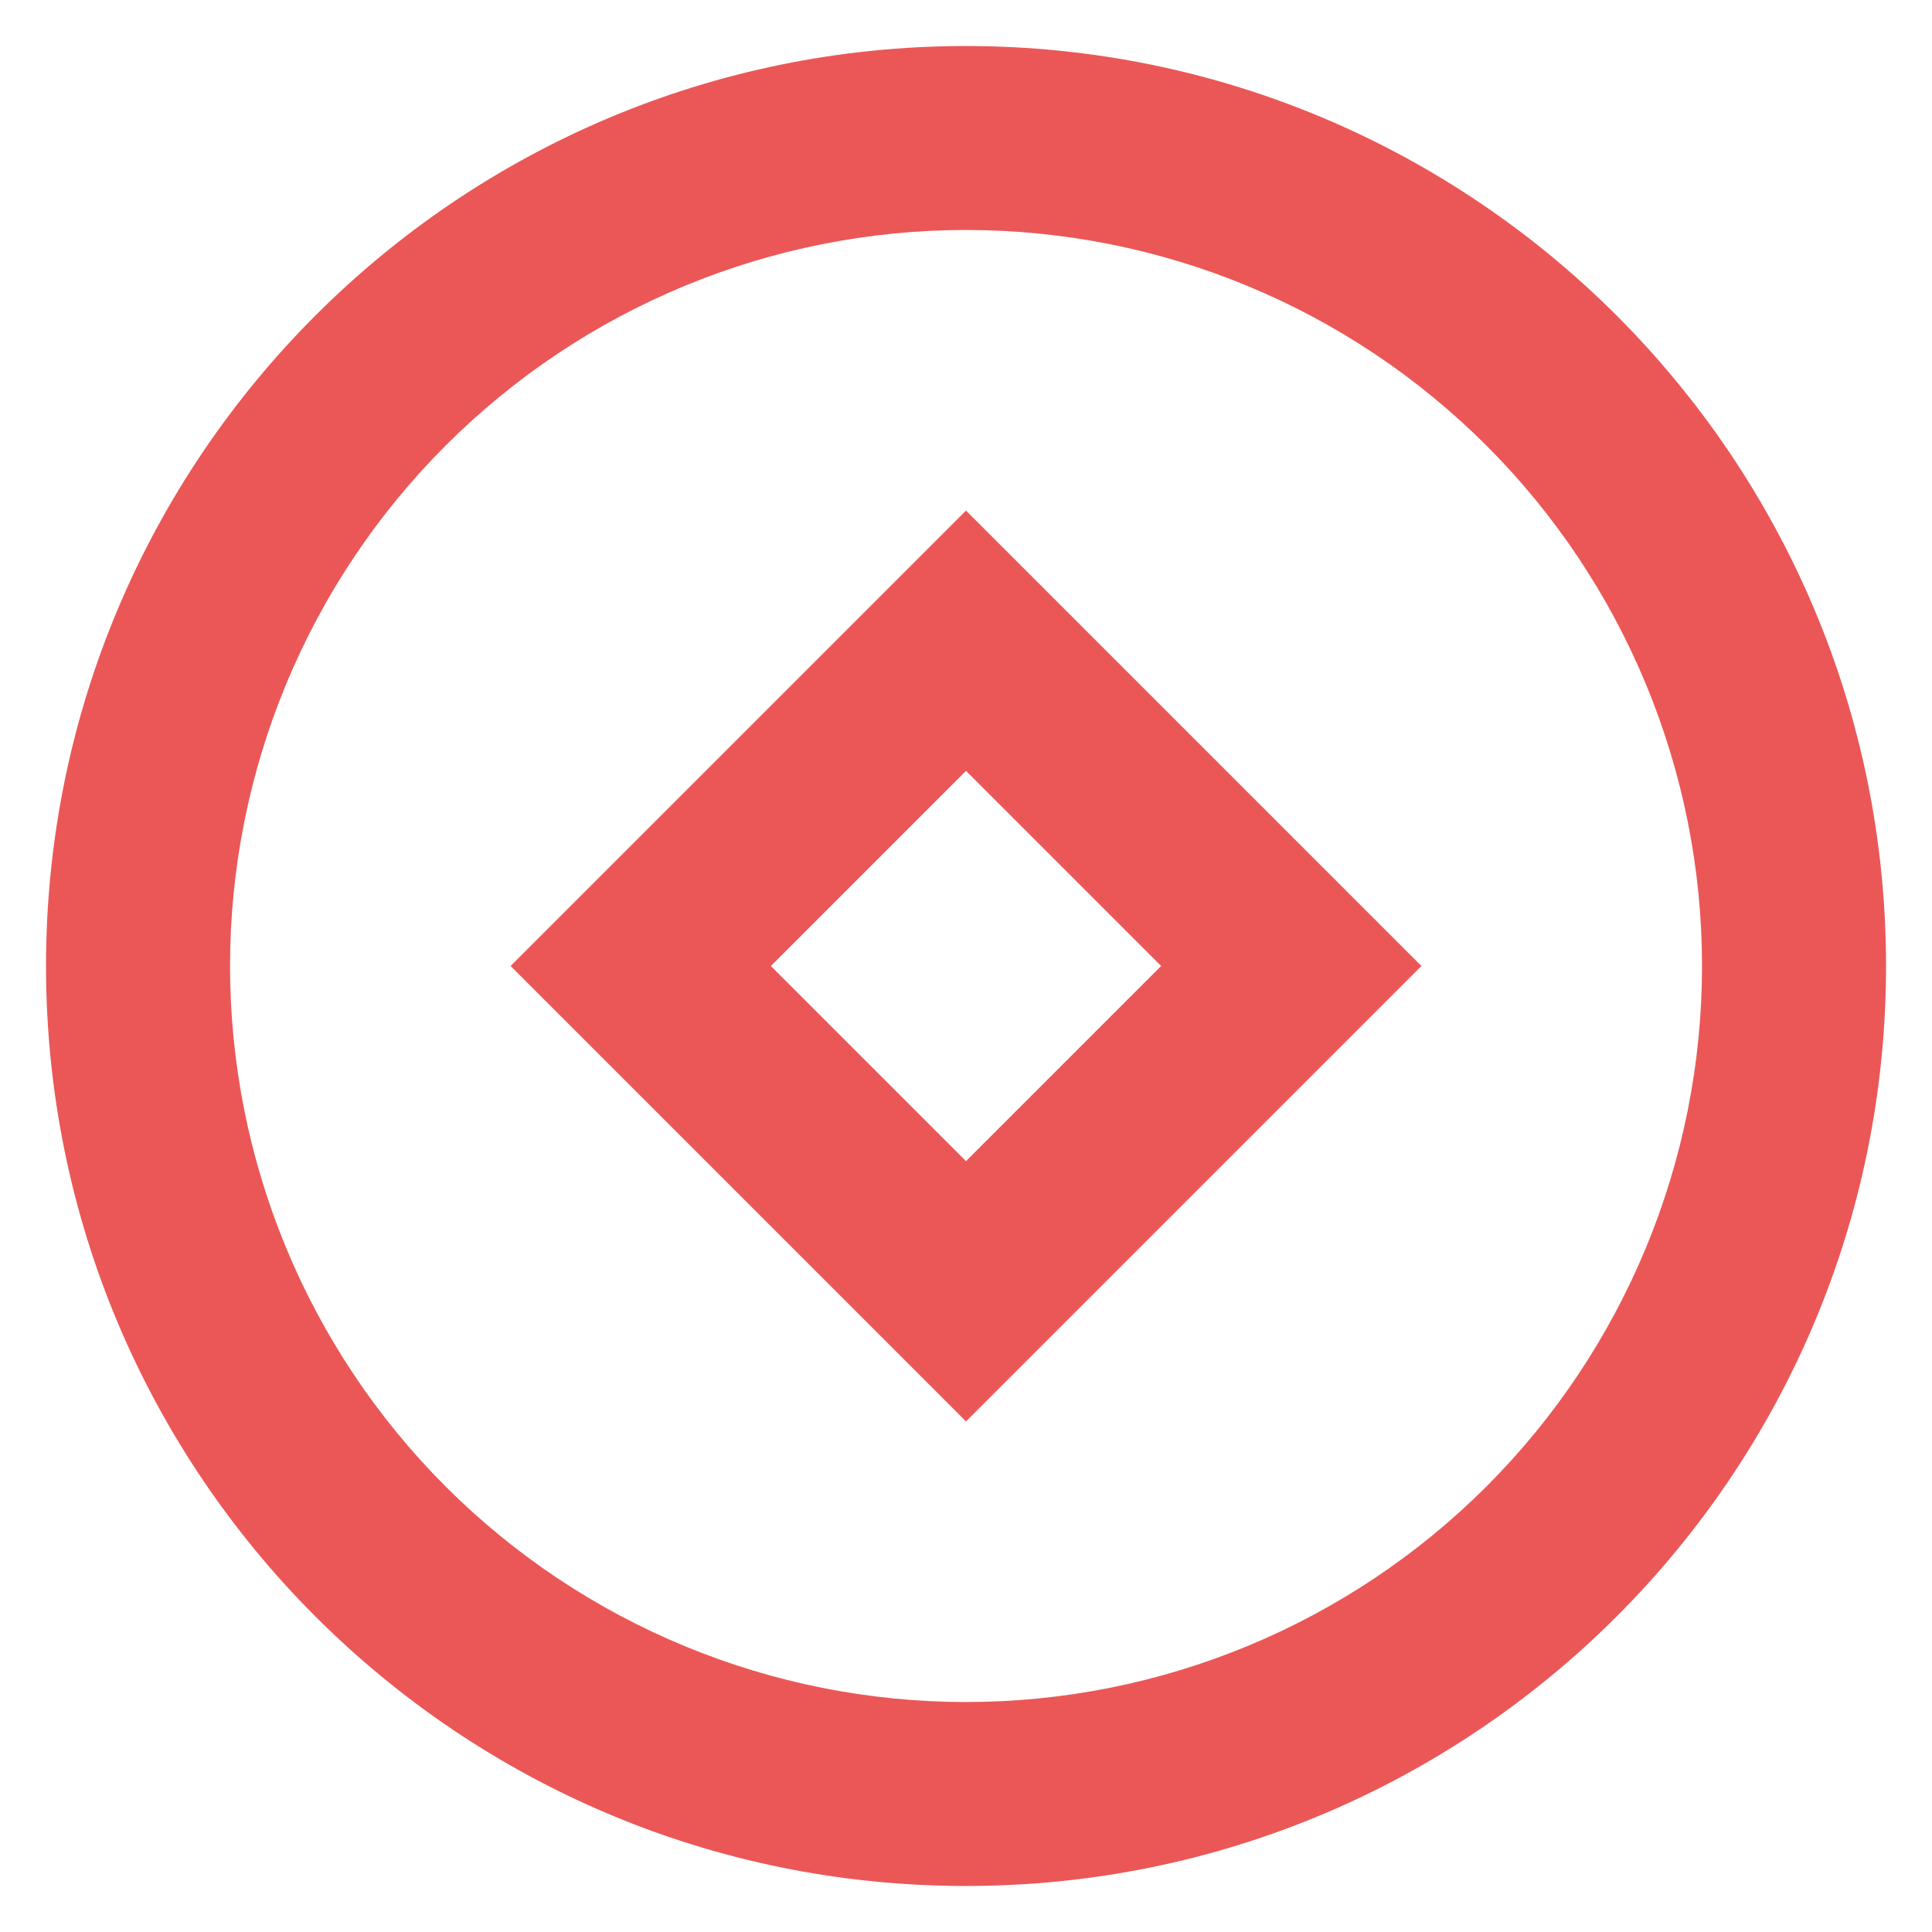 <svg width="28" height="28" viewBox="0 0 28 28" fill="none" xmlns="http://www.w3.org/2000/svg">
<path d="M14 27.333C6.636 27.333 0.667 21.364 0.667 14C0.667 6.636 6.636 0.667 14 0.667C21.364 0.667 27.334 6.636 27.334 14C27.334 21.364 21.364 27.333 14 27.333ZM14 24.667C16.829 24.667 19.542 23.543 21.543 21.543C23.543 19.542 24.667 16.829 24.667 14C24.667 11.171 23.543 8.458 21.543 6.458C19.542 4.457 16.829 3.333 14 3.333C11.171 3.333 8.458 4.457 6.458 6.458C4.457 8.458 3.334 11.171 3.334 14C3.334 16.829 4.457 19.542 6.458 21.543C8.458 23.543 11.171 24.667 14 24.667ZM14 7.4L20.6 14L14 20.6L7.4 14L14 7.4ZM14 11.172L11.172 14L14 16.828L16.828 14L14 11.172Z" fill="#EB5757"/>
</svg>
